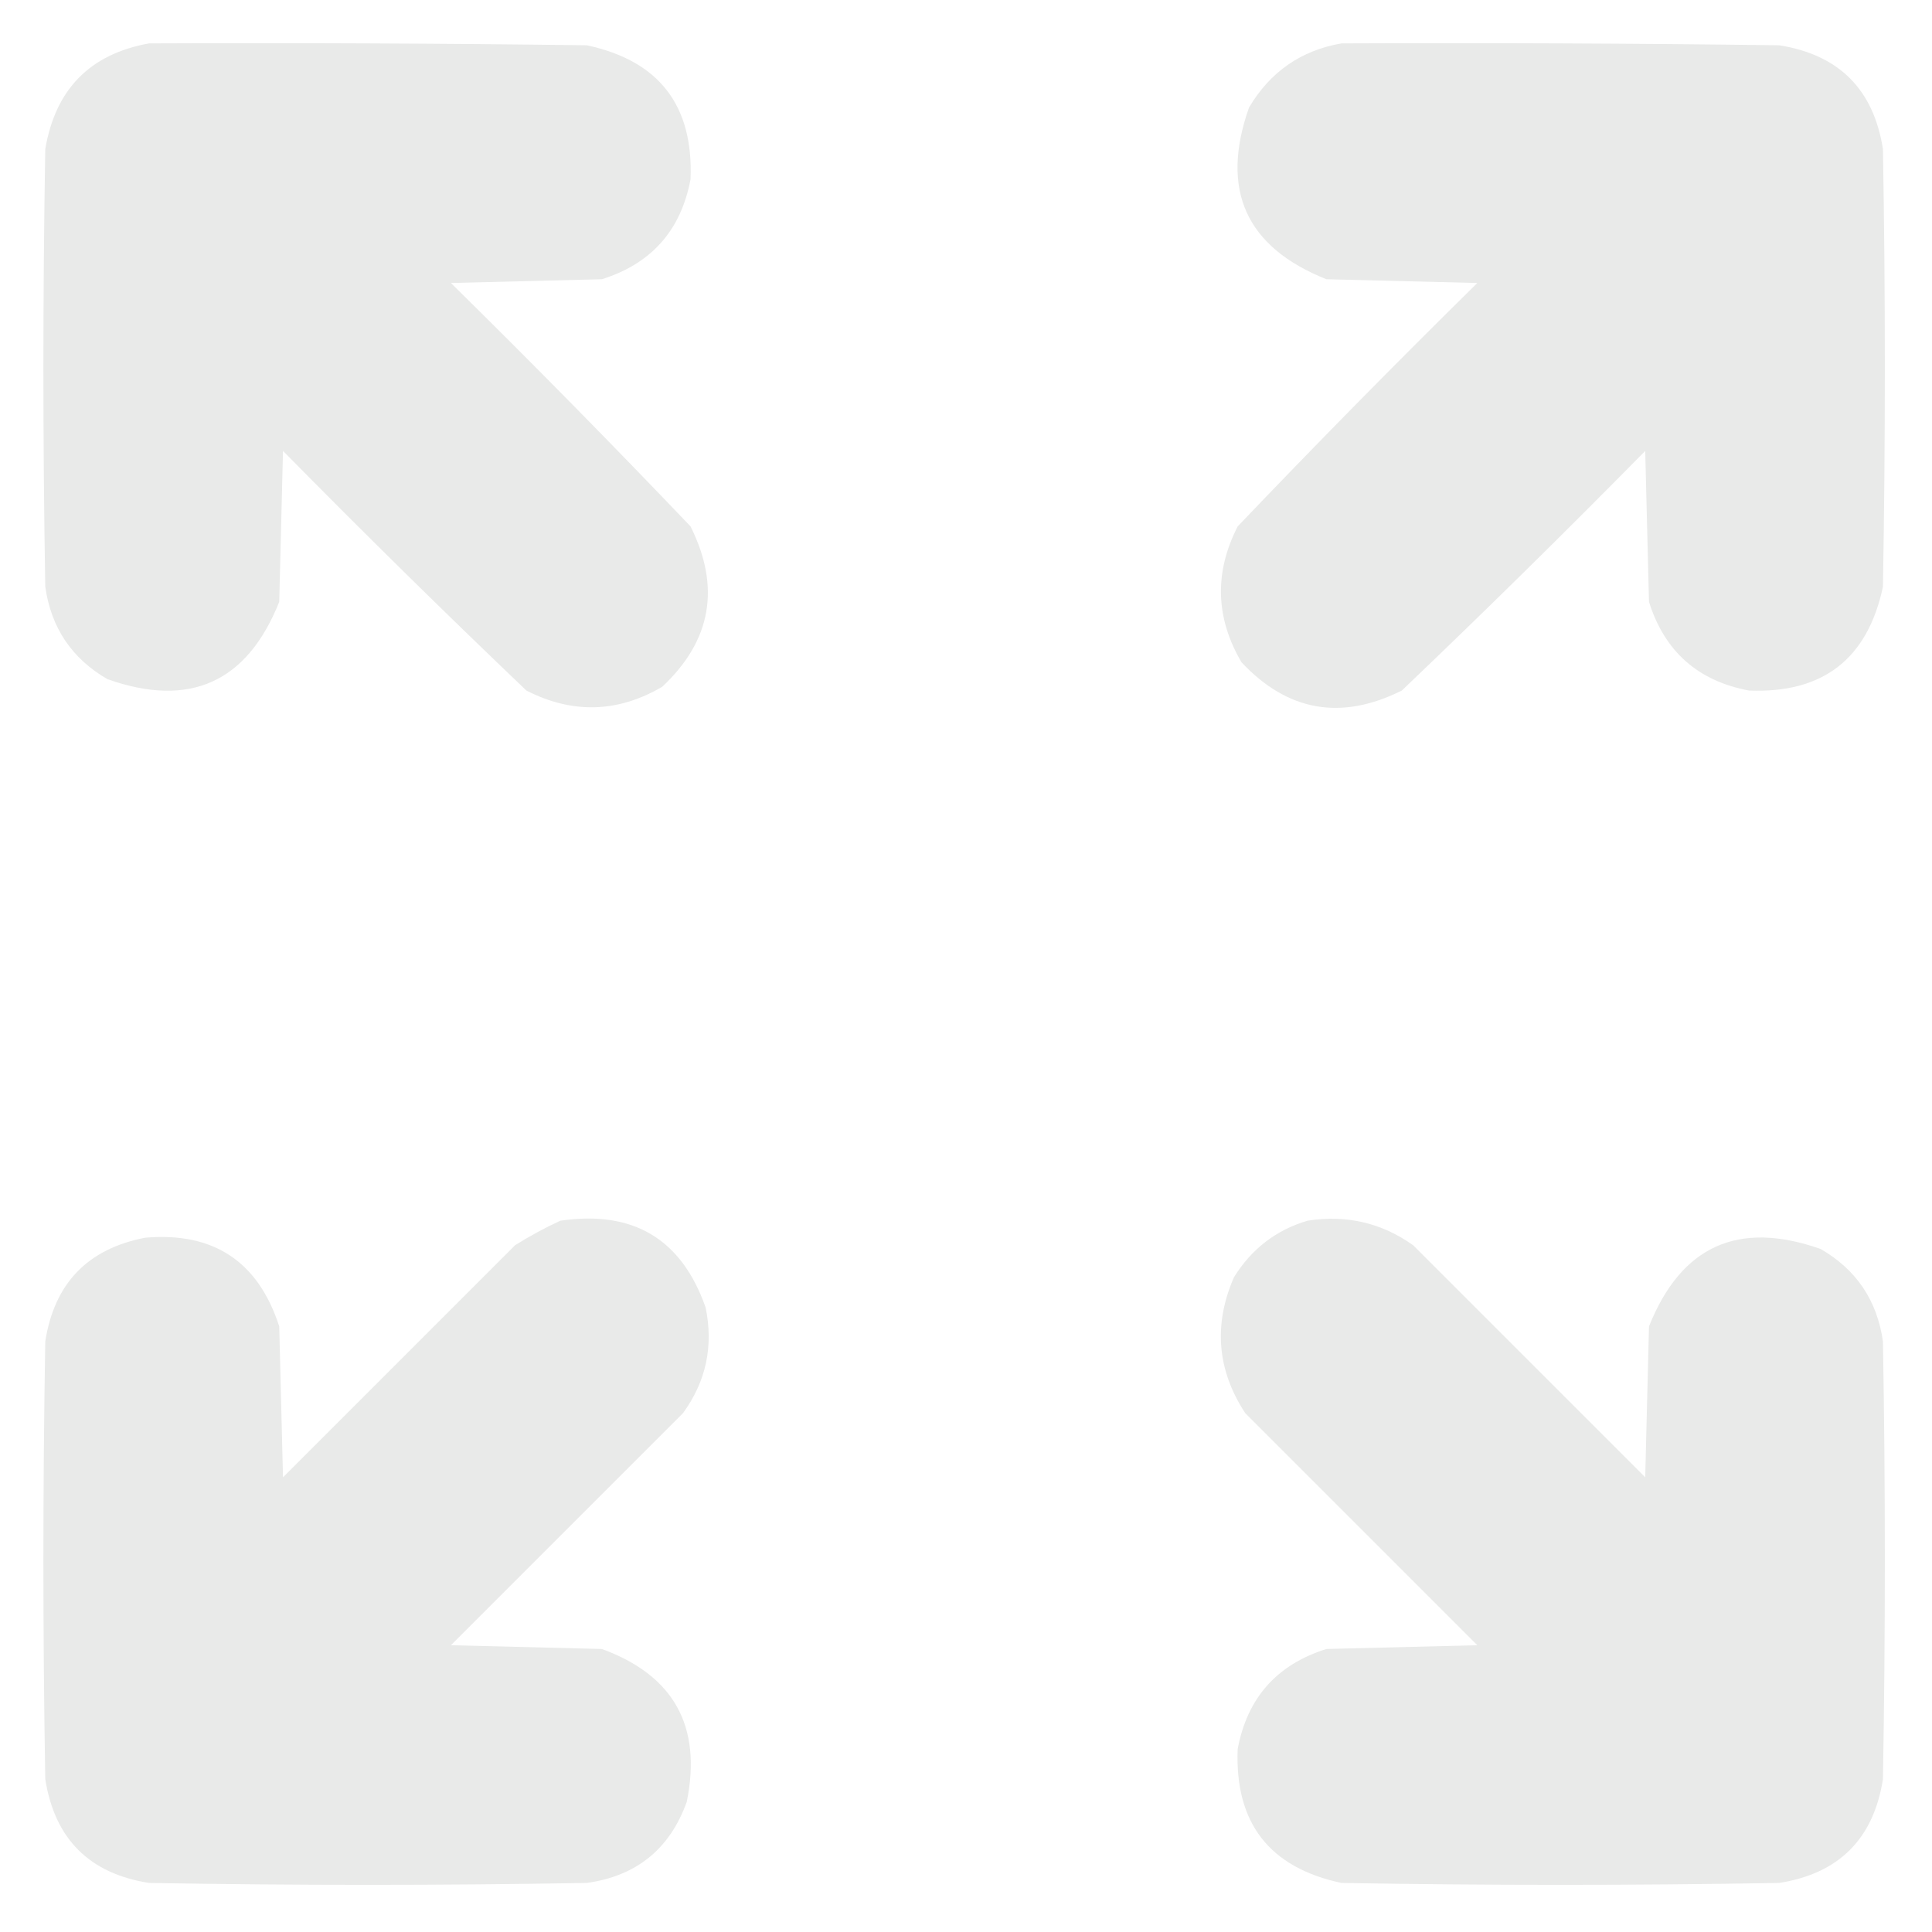 <?xml version="1.0" encoding="UTF-8"?>
<!DOCTYPE svg PUBLIC "-//W3C//DTD SVG 1.1//EN" "http://www.w3.org/Graphics/SVG/1.1/DTD/svg11.dtd">
<svg xmlns="http://www.w3.org/2000/svg" version="1.1" width="512px" height="512px" style="shape-rendering:geometricPrecision; text-rendering:geometricPrecision; image-rendering:optimizeQuality; fill-rule:evenodd; clip-rule:evenodd" xmlns:xlink="http://www.w3.org/1999/xlink">
<g><path style="opacity:1" fill="#e9eae9" d="M 39.5,11.5 C 78.168,11.333 116.835,11.5 155.5,12C 174.628,16.08 183.795,27.913 183,47.5C 180.467,61.033 172.634,69.867 159.5,74C 146.167,74.333 132.833,74.667 119.5,75C 141.029,96.195 162.195,117.695 183,139.5C 191.032,155.61 188.532,169.776 175.5,182C 163.705,188.903 151.705,189.237 139.5,183C 117.695,162.195 96.195,141.029 75,119.5C 74.667,132.833 74.333,146.167 74,159.5C 65.467,180.847 50.3,187.681 28.5,180C 19.042,174.535 13.542,166.368 12,155.5C 11.333,116.833 11.333,78.167 12,39.5C 14.679,23.655 23.846,14.322 39.5,11.5 Z"/></g>
<g><path style="opacity:1" fill="#e9eae9" d="M 355.5,11.5 C 394.168,11.333 432.835,11.5 471.5,12C 487.333,14.5 496.5,23.667 499,39.5C 499.667,78.167 499.667,116.833 499,155.5C 494.92,174.628 483.087,183.795 463.5,183C 449.967,180.467 441.134,172.634 437,159.5C 436.667,146.167 436.333,132.833 436,119.5C 414.805,141.029 393.305,162.195 371.5,183C 355.39,191.032 341.224,188.532 329,175.5C 322.097,163.705 321.763,151.705 328,139.5C 348.805,117.695 369.971,96.195 391.5,75C 378.167,74.667 364.833,74.333 351.5,74C 330.153,65.467 323.319,50.3 331,28.5C 336.621,19.028 344.788,13.361 355.5,11.5 Z"/></g>
<g><path style="opacity:1" fill="#e9eae9" d="M 148.5,323.5 C 167.791,320.665 180.624,328.331 187,346.5C 189.116,356.776 187.116,366.11 181,374.5C 160.5,395 140,415.5 119.5,436C 132.833,436.333 146.167,436.667 159.5,437C 178.575,443.978 186.075,457.478 182,477.5C 177.514,489.997 168.68,497.163 155.5,499C 116.833,499.667 78.167,499.667 39.5,499C 23.667,496.5 14.5,487.333 12,471.5C 11.333,432.833 11.333,394.167 12,355.5C 14.391,340.11 23.224,330.943 38.5,328C 56.588,326.457 68.421,334.29 74,351.5C 74.333,364.833 74.667,378.167 75,391.5C 95.5,371 116,350.5 136.5,330C 140.434,327.536 144.434,325.369 148.5,323.5 Z"/></g>
<g><path style="opacity:1" fill="#e9eae9" d="M 346.5,323.5 C 356.78,321.882 366.113,324.049 374.5,330C 395,350.5 415.5,371 436,391.5C 436.333,378.167 436.667,364.833 437,351.5C 445.533,330.153 460.7,323.319 482.5,331C 491.958,336.465 497.458,344.632 499,355.5C 499.667,394.167 499.667,432.833 499,471.5C 496.5,487.333 487.333,496.5 471.5,499C 432.833,499.667 394.167,499.667 355.5,499C 336.372,494.92 327.205,483.087 328,463.5C 330.533,449.967 338.366,441.134 351.5,437C 364.833,436.667 378.167,436.333 391.5,436C 371,415.5 350.5,395 330,374.5C 322.536,363.09 321.536,351.09 327,338.5C 331.688,330.959 338.188,325.959 346.5,323.5 Z"/></g>
</svg>
